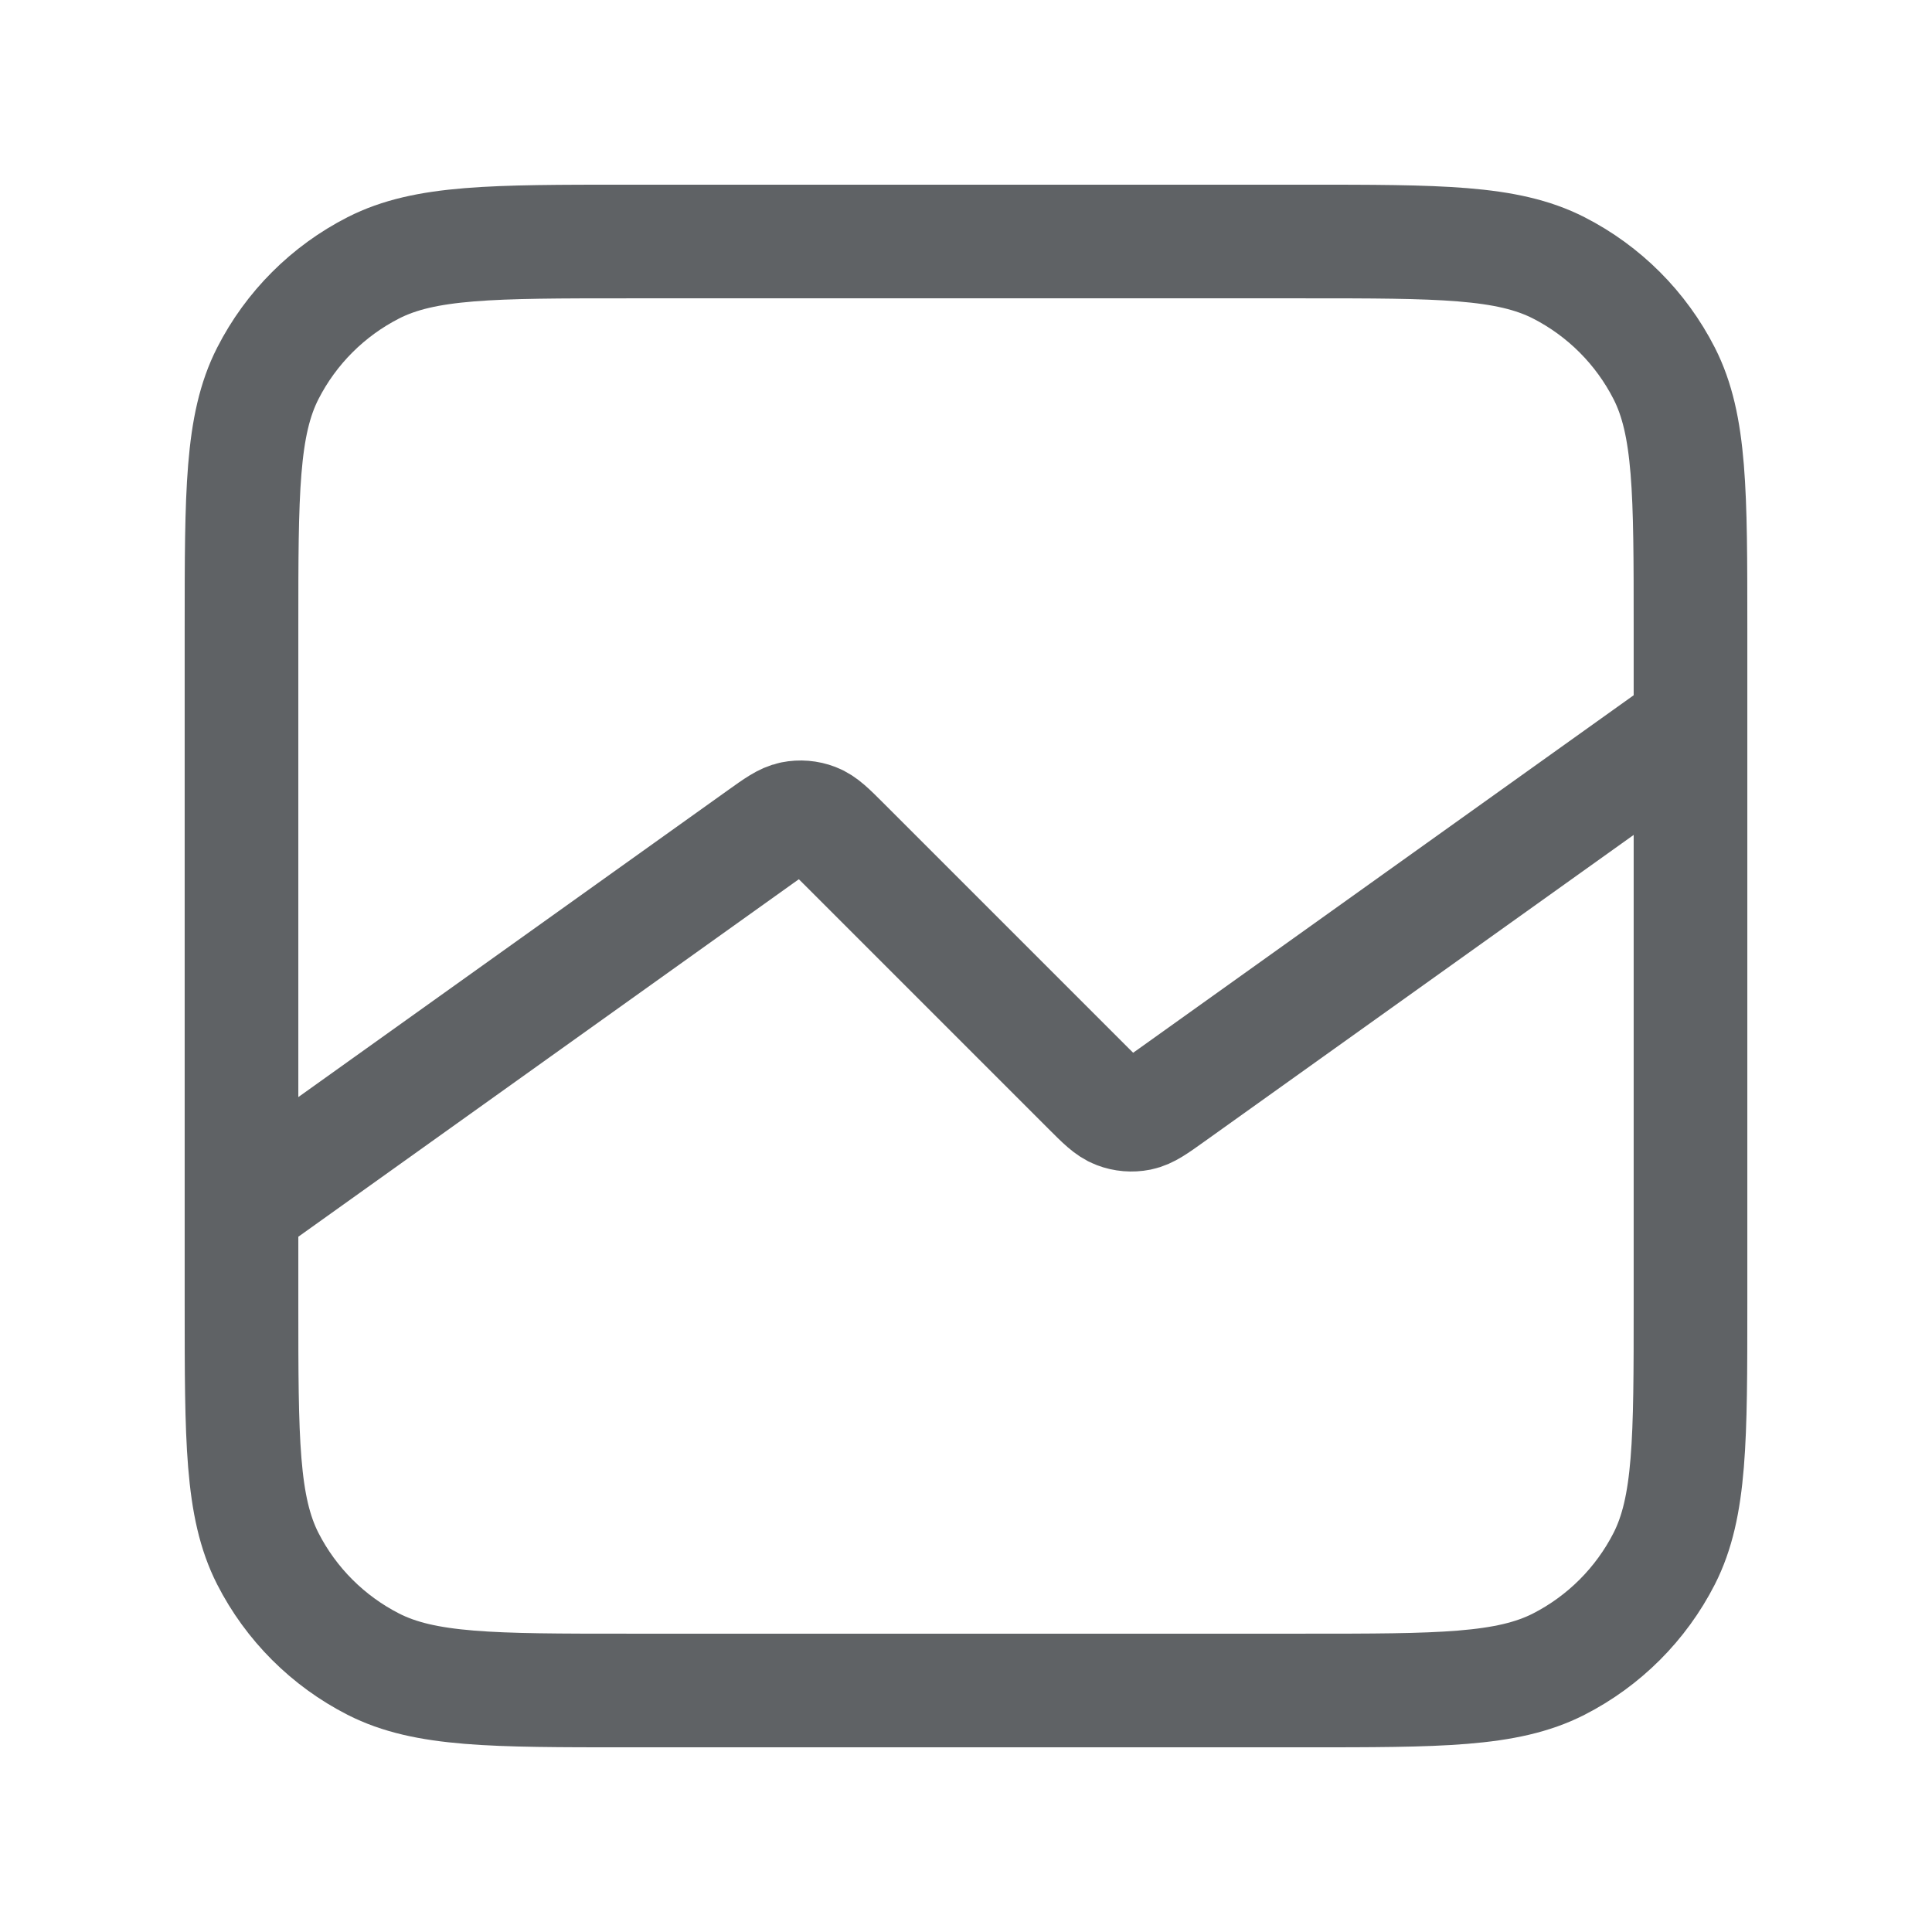 <svg width="34" height="34" viewBox="0 0 34 34" fill="none" xmlns="http://www.w3.org/2000/svg">
<path d="M29.75 12.75L20.615 19.275C20.337 19.474 20.198 19.573 20.05 19.603C19.919 19.629 19.783 19.618 19.658 19.57C19.516 19.516 19.396 19.396 19.154 19.154L14.845 14.845C14.604 14.604 14.484 14.484 14.342 14.43C14.217 14.382 14.081 14.371 13.95 14.397C13.802 14.427 13.663 14.526 13.385 14.725L4.25 21.25M11.05 29.75H22.95C25.33 29.75 26.52 29.75 27.43 29.287C28.229 28.879 28.879 28.229 29.287 27.43C29.75 26.52 29.75 25.33 29.75 22.95V11.05C29.75 8.67 29.75 7.48 29.287 6.571C28.879 5.771 28.229 5.121 27.43 4.713C26.52 4.25 25.33 4.25 22.95 4.25H11.05C8.67 4.25 7.48 4.25 6.571 4.713C5.771 5.121 5.121 5.771 4.713 6.571C4.25 7.48 4.25 8.67 4.25 11.05V22.95C4.25 25.33 4.25 26.52 4.713 27.43C5.121 28.229 5.771 28.879 6.571 29.287C7.48 29.75 8.67 29.75 11.05 29.75Z" stroke="#5F6265" stroke-width="2" stroke-linecap="round" stroke-linejoin="round"/>
</svg>
